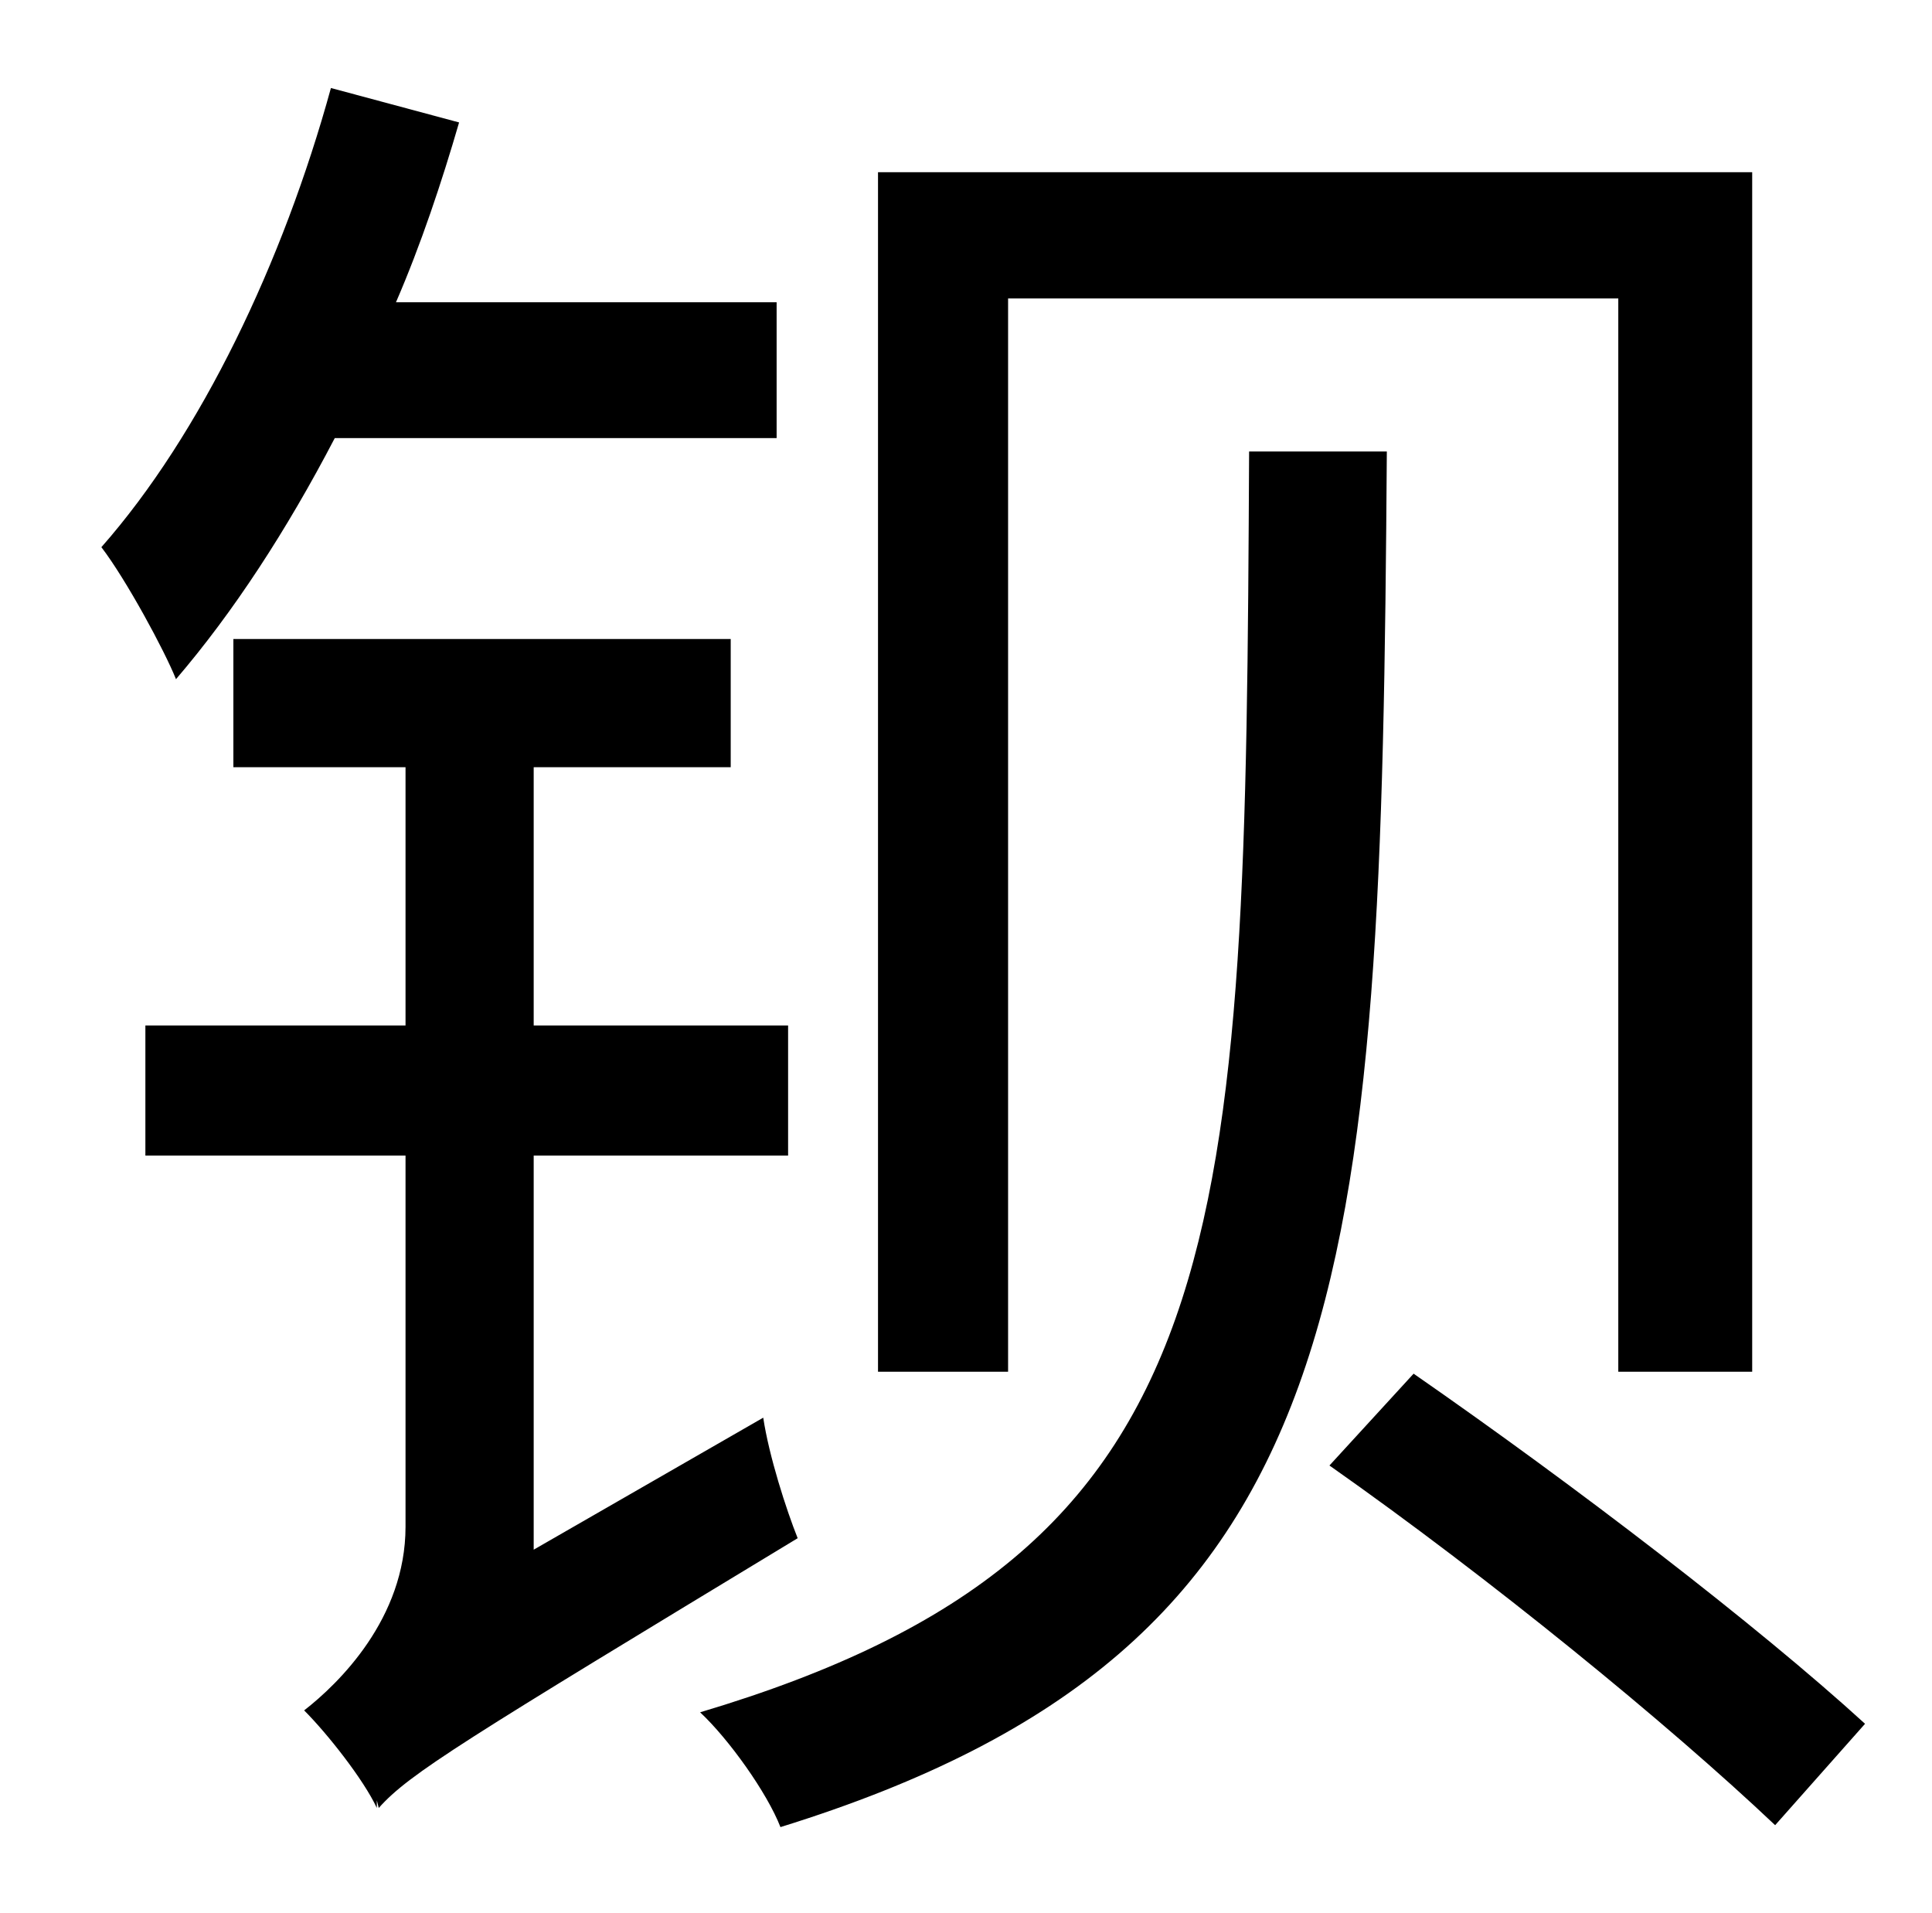 <?xml version="1.0" standalone="no"?>
<!DOCTYPE svg PUBLIC "-//W3C//DTD SVG 1.1//EN" "http://www.w3.org/Graphics/SVG/1.1/DTD/svg11.dtd" >
<svg xmlns="http://www.w3.org/2000/svg" xmlns:xlink="http://www.w3.org/1999/xlink" version="1.1" viewBox="-10 0 1010 1000">
   <path fill="currentColor"
d="M517 156v561h-68v-627h457v627h-70v-561h-319zM396 229h-231c-25 48 -53 91 -83 126c-6 -15 -26 -52 -39 -69c52 -59 95 -149 120 -240l67 18c-9 31 -20 64 -33 94h199v71zM269 810l120 -69c3 20 12 48 18 63c-175 106 -203 123 -219 141l-1 -4v4c-7 -15 -26 -39 -38 -51
c18 -14 53 -48 53 -96v-194h-136v-68h136v-135h-90v-67h260v67h-103v135h133v68h-133v206zM643 236h72c-3 437 -14 625 -317 719c-7 -18 -27 -46 -42 -60c282 -84 285 -245 287 -659zM685 766l44 -48c85 59 179 131 236 183l-47 53c-56 -53 -149 -129 -233 -188z" />
</svg>
